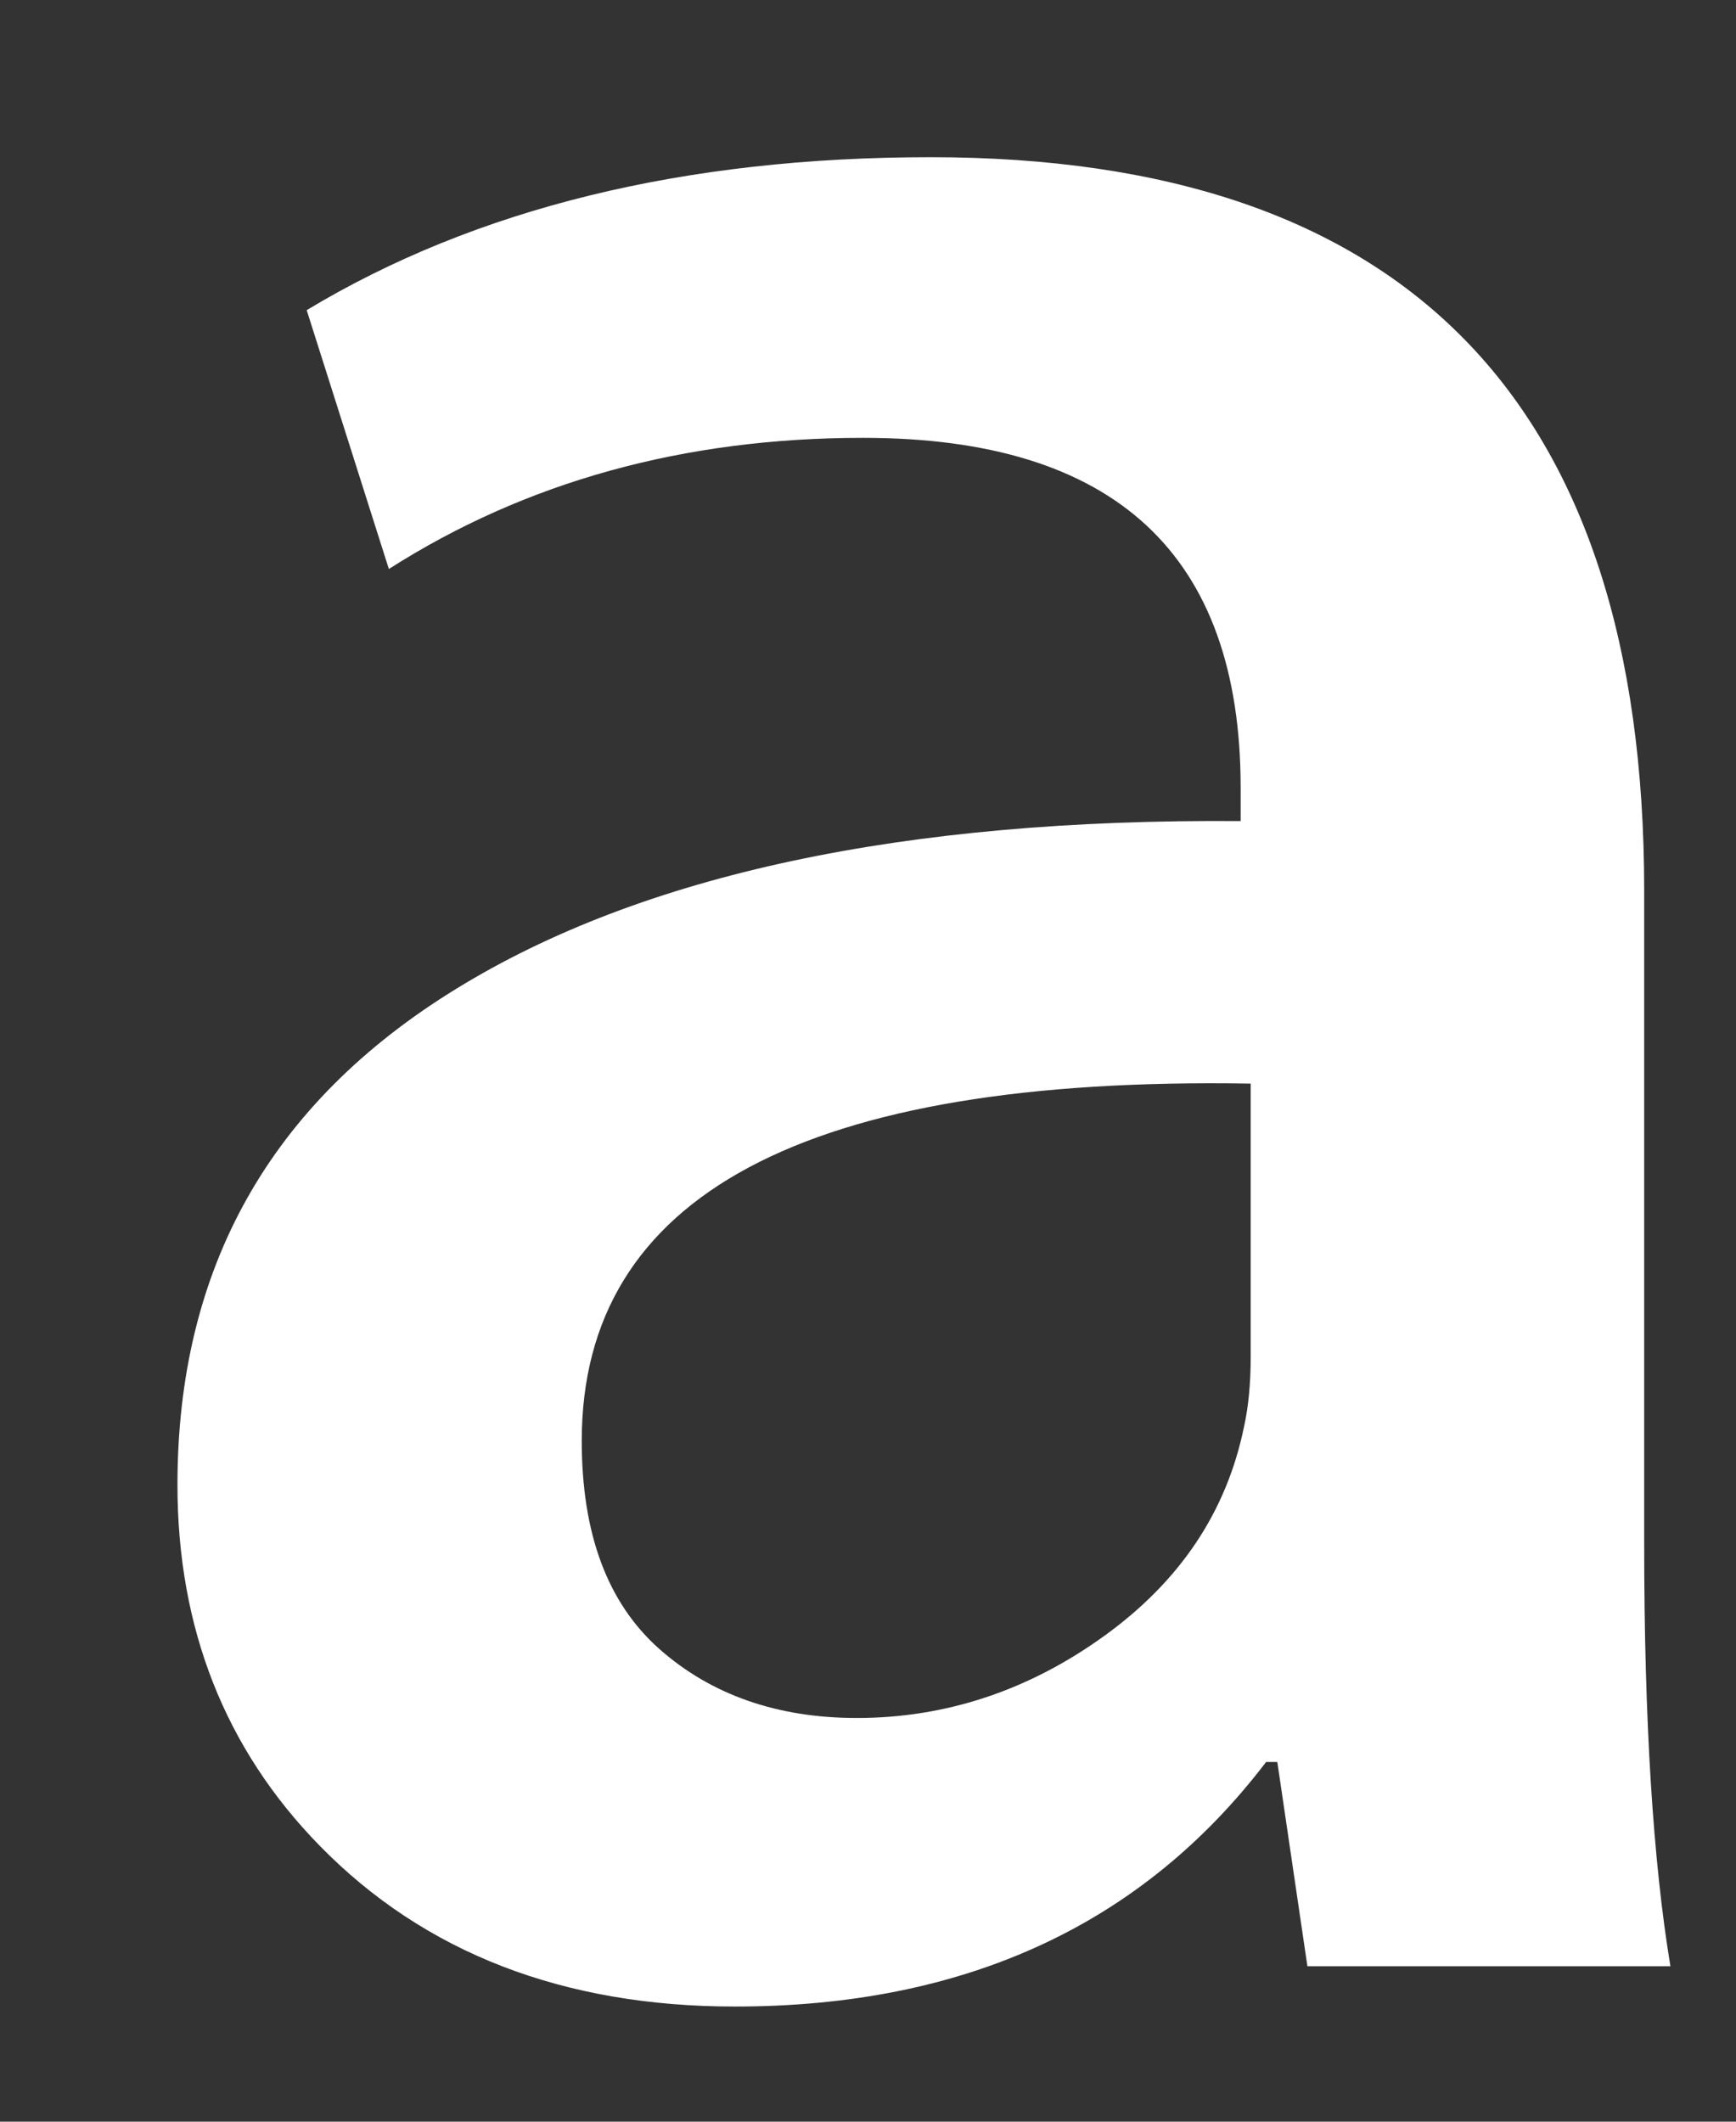 <?xml version="1.0" encoding="UTF-8" standalone="no"?><svg width='9' height='11' viewBox='0 0 9 11' fill='none' xmlns='http://www.w3.org/2000/svg'>
<rect x="0" y="0" width="9" height="11" fill="#333333" stroke="none"/>
<path d='M8.66 10.194H6.778L6.622 9.135H6.564C5.92 9.98 5.002 10.403 3.81 10.403C2.92 10.403 2.2 10.124 1.658 9.57C1.166 9.067 0.92 8.441 0.92 7.698C0.92 6.575 1.4 5.719 2.366 5.126C3.33 4.533 4.686 4.243 6.432 4.257V4.085C6.432 2.874 5.78 2.27 4.474 2.27C3.544 2.27 2.724 2.498 2.016 2.95L1.59 1.608C2.466 1.08 3.548 0.815 4.824 0.815C7.288 0.815 8.524 2.082 8.524 4.617V8.003C8.524 8.921 8.57 9.652 8.66 10.194ZM6.484 7.035V5.618C4.172 5.579 3.016 6.197 3.016 7.47C3.016 7.95 3.148 8.309 3.418 8.549C3.688 8.788 4.032 8.907 4.442 8.907C4.902 8.907 5.332 8.765 5.724 8.482C6.118 8.198 6.36 7.837 6.45 7.394C6.472 7.295 6.484 7.174 6.484 7.035Z' fill='white'/>
</svg>
